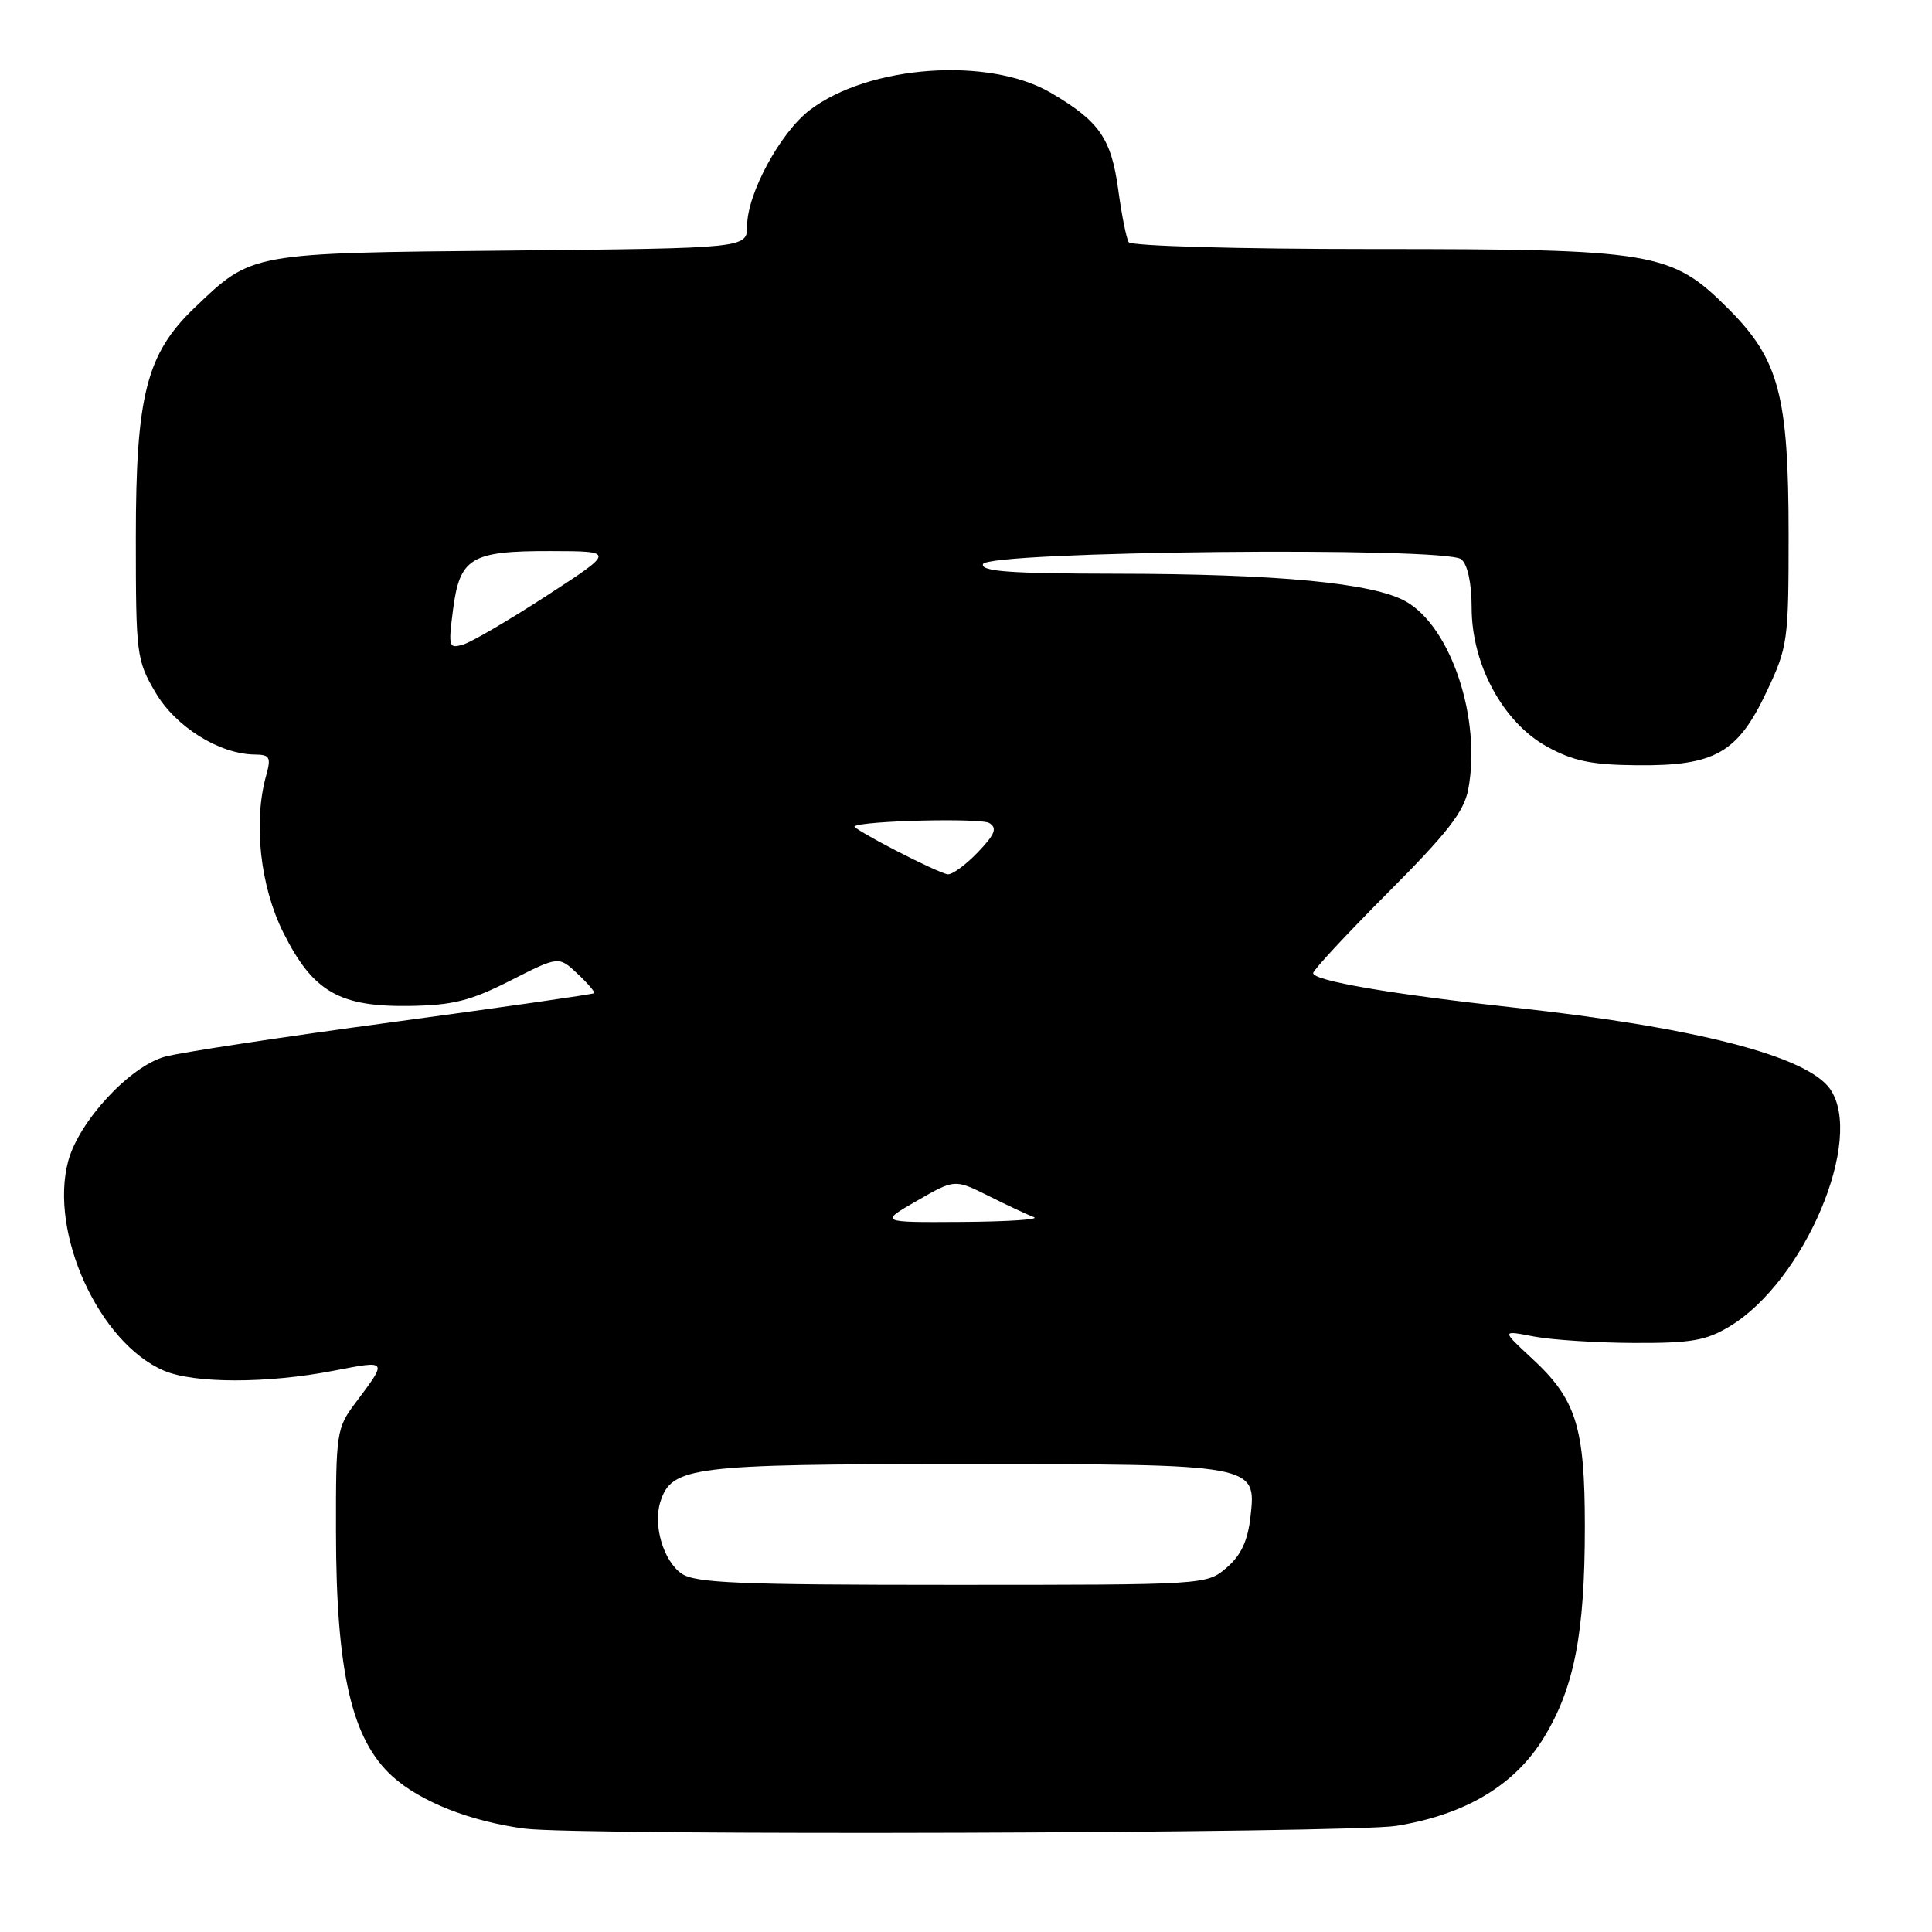 <?xml version="1.0" encoding="UTF-8" standalone="no"?>
<!DOCTYPE svg PUBLIC "-//W3C//DTD SVG 1.1//EN" "http://www.w3.org/Graphics/SVG/1.1/DTD/svg11.dtd" >
<svg xmlns="http://www.w3.org/2000/svg" xmlns:xlink="http://www.w3.org/1999/xlink" version="1.1" viewBox="0 0 256 256">
 <g >
 <path fill="currentColor"
d=" M 185.00 241.94 C 194.19 240.46 200.77 236.52 204.60 230.19 C 208.61 223.60 210.00 216.39 210.00 202.30 C 210.00 189.02 208.86 185.41 202.95 179.96 C 198.95 176.26 198.95 176.26 203.22 177.09 C 205.58 177.54 211.55 177.93 216.50 177.95 C 224.10 177.98 226.08 177.64 229.21 175.74 C 239.14 169.73 247.10 150.88 242.49 144.29 C 239.43 139.93 224.70 136.13 200.56 133.50 C 184.34 131.73 174.00 129.95 174.00 128.94 C 174.00 128.55 178.47 123.74 183.92 118.27 C 191.79 110.38 193.99 107.55 194.55 104.60 C 196.30 95.26 192.29 83.13 186.31 79.71 C 182.01 77.25 169.33 76.04 147.67 76.02 C 133.85 76.00 129.93 75.72 130.25 74.75 C 130.82 73.03 191.59 72.41 193.63 74.11 C 194.47 74.81 195.00 77.27 195.00 80.51 C 195.00 88.04 199.15 95.70 204.96 98.92 C 208.45 100.84 210.86 101.35 216.91 101.40 C 227.22 101.50 230.24 99.79 234.07 91.69 C 236.89 85.73 237.00 84.96 237.00 70.93 C 237.00 52.41 235.73 47.64 229.05 40.95 C 221.45 33.35 219.36 33.00 181.88 33.00 C 163.97 33.00 149.87 32.60 149.56 32.09 C 149.25 31.60 148.62 28.45 148.17 25.11 C 147.24 18.32 145.66 16.06 139.25 12.30 C 131.03 7.48 115.12 8.62 107.29 14.59 C 103.39 17.57 99.00 25.68 99.00 29.91 C 99.00 32.89 99.00 32.89 67.75 33.20 C 32.96 33.53 33.44 33.45 25.74 40.82 C 19.41 46.89 18.00 52.41 18.00 71.20 C 18.00 86.75 18.09 87.48 20.60 91.75 C 23.27 96.31 29.06 99.93 33.77 99.98 C 35.76 100.00 35.94 100.34 35.27 102.75 C 33.54 108.94 34.47 117.42 37.54 123.57 C 41.46 131.41 44.95 133.43 54.30 133.29 C 60.01 133.20 62.36 132.61 67.63 129.93 C 74.03 126.68 74.03 126.68 76.51 129.01 C 77.88 130.29 78.87 131.46 78.73 131.60 C 78.59 131.75 66.55 133.47 51.99 135.44 C 37.42 137.40 23.87 139.46 21.87 140.01 C 17.20 141.29 10.47 148.56 9.04 153.84 C 6.48 163.36 13.13 177.95 21.72 181.62 C 25.72 183.33 35.38 183.34 44.21 181.63 C 51.45 180.23 51.40 180.16 47.07 185.93 C 44.60 189.22 44.50 189.89 44.52 202.93 C 44.54 221.57 46.60 230.50 52.01 235.39 C 55.72 238.74 62.32 241.35 69.50 242.30 C 76.61 243.25 178.89 242.92 185.00 241.94 Z  M 90.30 208.50 C 87.91 206.82 86.51 202.11 87.50 199.01 C 88.98 194.33 91.61 194.00 127.40 194.00 C 166.44 194.00 166.48 194.01 165.70 200.93 C 165.34 204.17 164.45 206.08 162.54 207.72 C 159.89 210.00 159.84 210.00 126.17 210.00 C 97.80 210.00 92.10 209.76 90.30 208.50 Z  M 121.50 159.11 C 126.50 156.23 126.50 156.23 131.00 158.47 C 133.47 159.71 136.18 160.97 137.00 161.28 C 137.82 161.59 133.55 161.87 127.50 161.91 C 116.50 161.98 116.50 161.98 121.50 159.11 Z  M 118.72 112.71 C 115.54 111.07 113.07 109.62 113.22 109.50 C 114.14 108.75 129.96 108.36 131.09 109.06 C 132.17 109.73 131.85 110.55 129.55 112.95 C 127.94 114.63 126.15 115.93 125.56 115.85 C 124.98 115.77 121.90 114.36 118.72 112.71 Z  M 60.02 80.86 C 60.91 73.89 62.38 73.00 72.94 73.02 C 81.50 73.04 81.50 73.04 72.50 78.89 C 67.55 82.11 62.57 85.03 61.43 85.38 C 59.46 85.99 59.39 85.75 60.02 80.86 Z "/>
</g>
</svg>